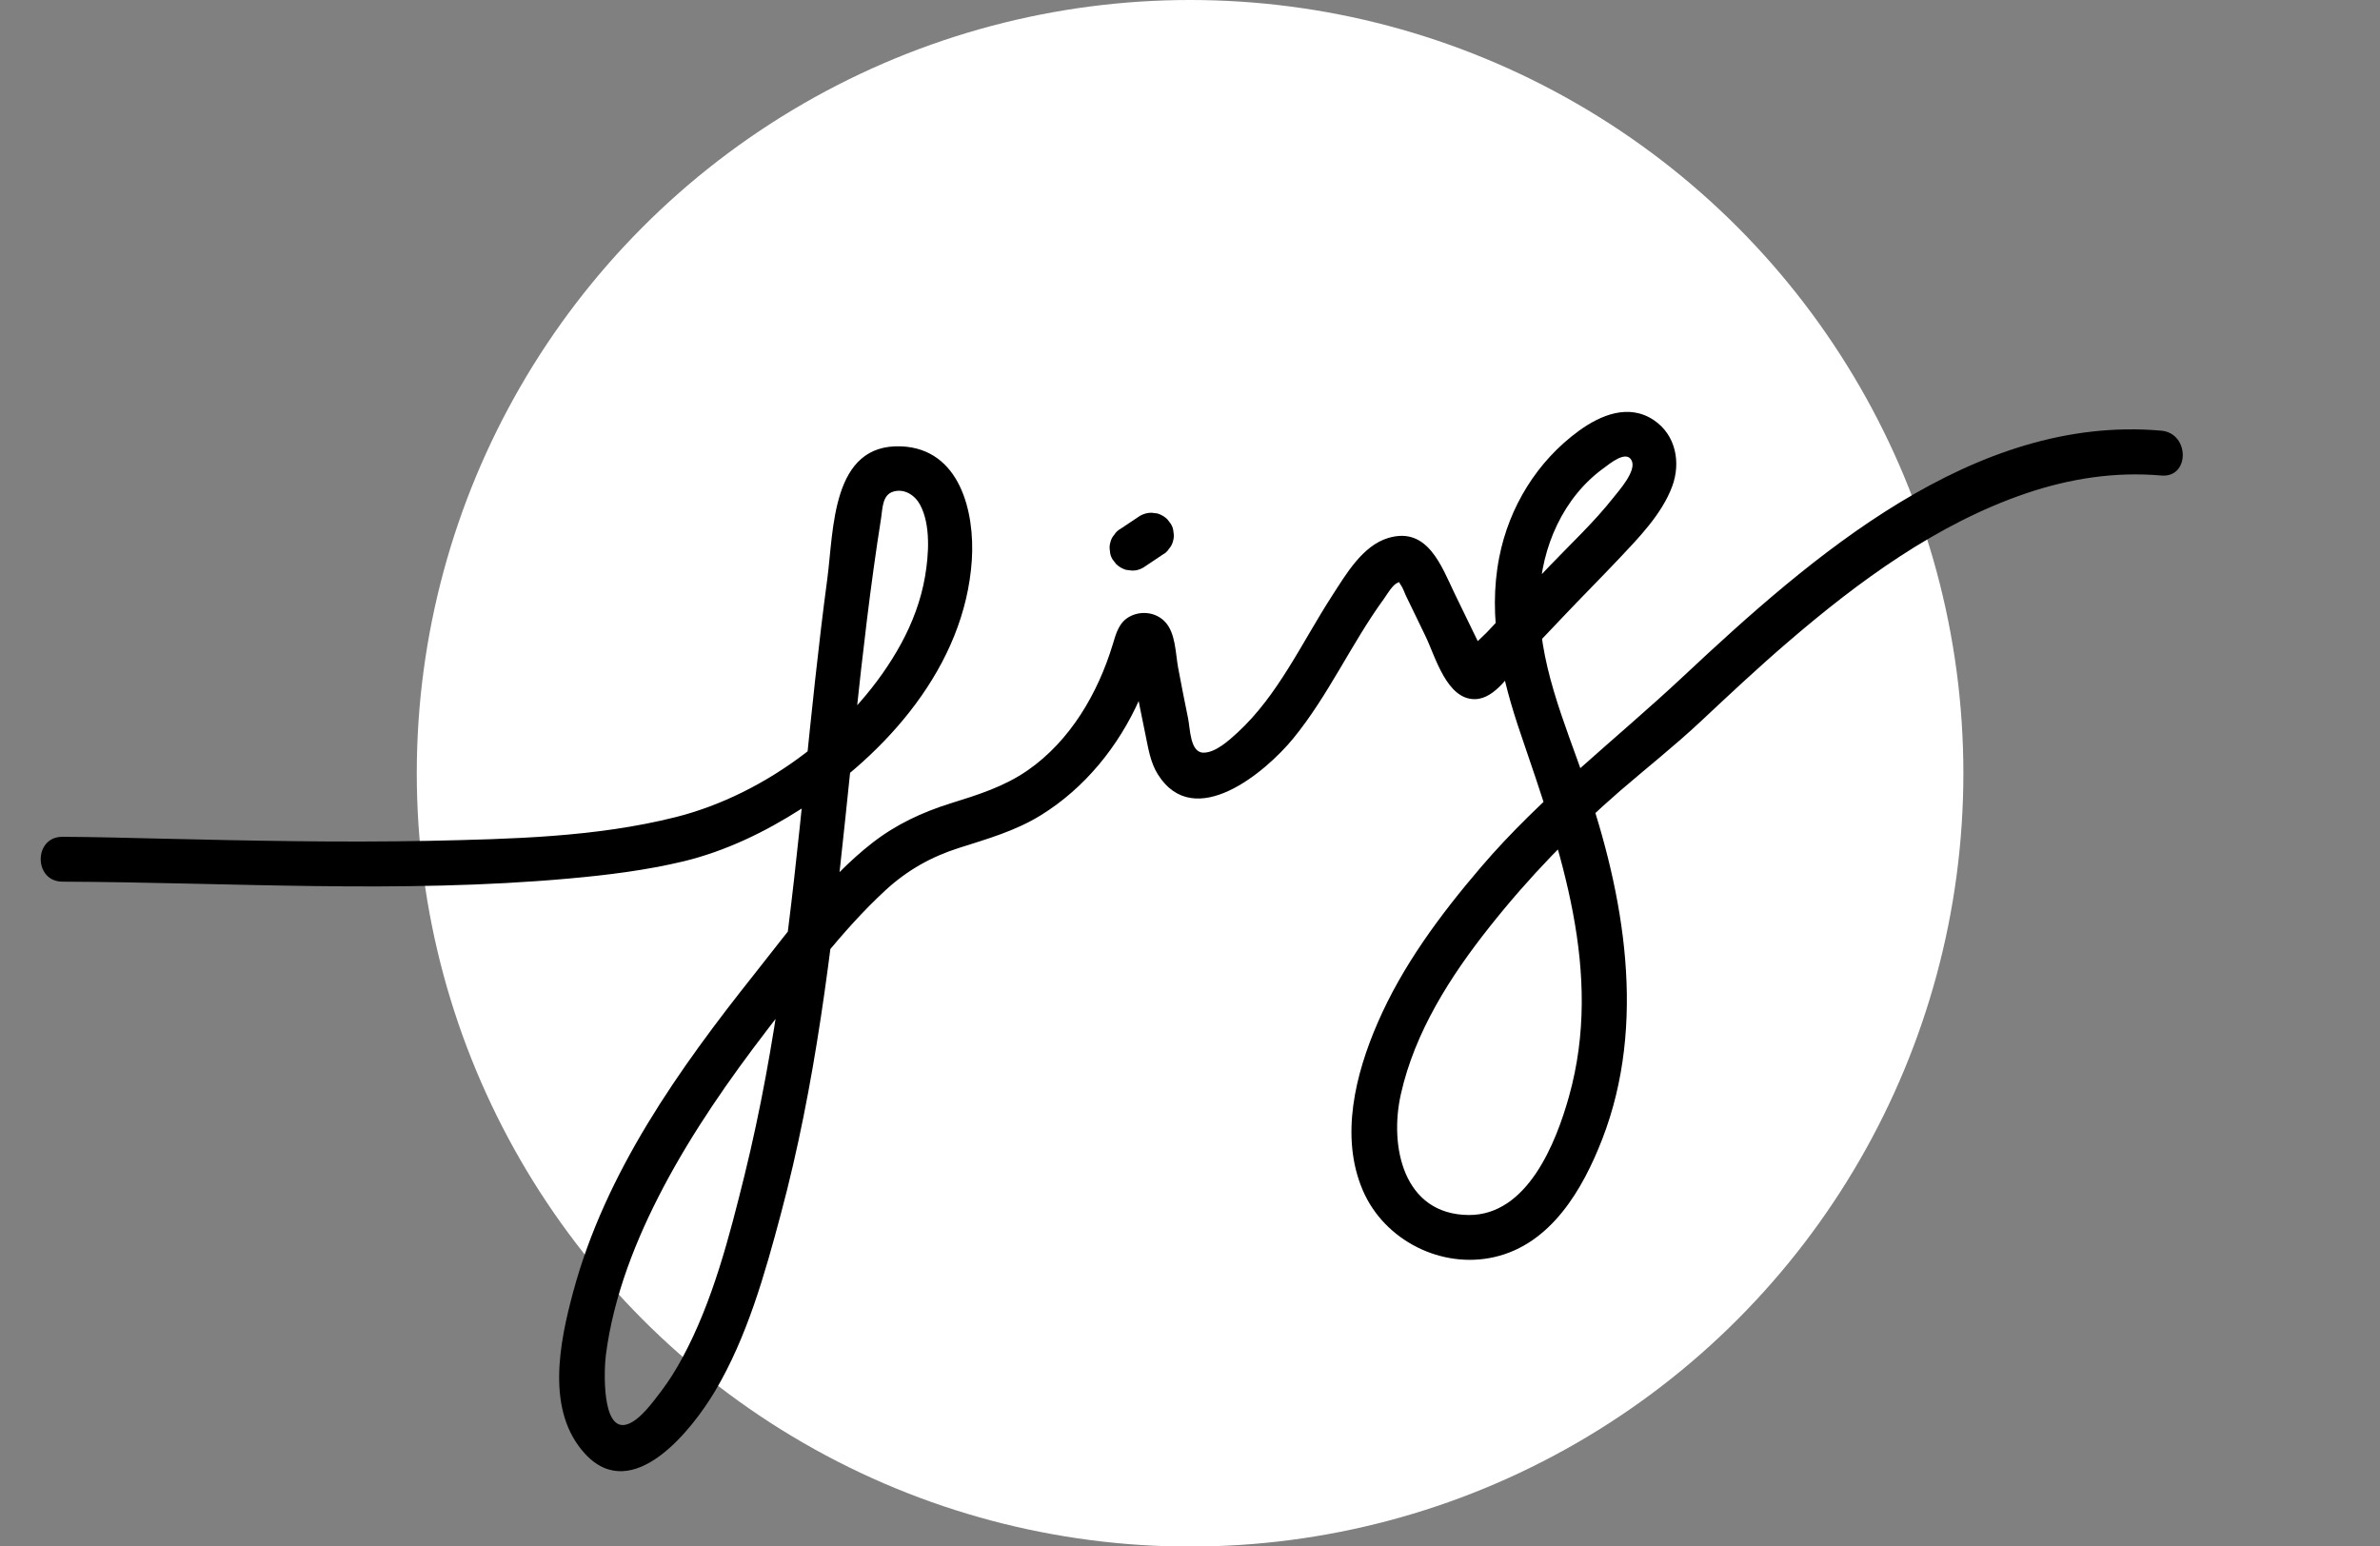 <?xml version="1.0" encoding="utf-8"?>
<!-- Generator: Adobe Illustrator 25.0.0, SVG Export Plug-In . SVG Version: 6.00 Build 0)  -->
<svg version="1.1" id="圖層_1" xmlns="http://www.w3.org/2000/svg" xmlns:xlink="http://www.w3.org/1999/xlink" x="0px" y="0px"
	 viewBox="0 0 159.21 103.45" style="enable-background:new 0 0 159.21 103.45;" xml:space="preserve">
<rect x="0" y="0" width="159.21" height="103.45" fill="#808080" stroke="none"/>
<style type="text/css">
	.st0{fill:#FFFFFF;}
</style>
<g>
	<circle class="st0" cx="79.61" cy="51.73" r="51.73"/>
	<g>
		<g>
			<path d="M4.17,58.98c11.3,0.05,22.62,0.81,33.9-0.21c2.57-0.23,5.15-0.55,7.66-1.15c2.8-0.68,5.43-1.95,7.85-3.5
				c5.73-3.69,10.96-9.56,11.43-16.65c0.21-3.23-0.8-7.44-4.71-7.61c-4.69-0.2-4.52,5.58-4.96,8.88c-1.19,8.87-1.8,17.81-3.05,26.67
				c-0.62,4.43-1.41,8.84-2.48,13.19c-1.02,4.12-2.13,8.47-4.16,12.23c-0.42,0.78-0.89,1.54-1.43,2.25c-0.53,0.69-1.4,1.92-2.26,2.2
				c-1.74,0.57-1.55-3.71-1.43-4.64c0.51-3.95,2.02-7.76,3.87-11.26c1.96-3.7,4.36-7.15,6.9-10.46c2.46-3.21,4.97-6.64,7.96-9.39
				c1.44-1.32,3.04-2.22,4.9-2.81c1.88-0.6,3.76-1.13,5.46-2.18c2.95-1.82,5.21-4.62,6.61-7.77c0.34-0.77,0.66-1.55,0.92-2.35
				c0.05-0.16,0.13-0.34,0.16-0.51c0.02-0.06,0.03-0.11,0.05-0.17c0.26-0.71-0.33-0.7-1.78,0.02c-0.13,0.48,0.27,1.47,0.36,1.95
				c0.22,1.14,0.44,2.27,0.68,3.41c0.19,0.91,0.33,1.89,0.84,2.69c2.43,3.86,7.2-0.15,9.05-2.41c2.37-2.9,3.88-6.34,6.08-9.36
				c0.19-0.27,0.58-0.94,0.9-1.05c0.19-0.06-0.02-0.18,0.22,0.15c0.14,0.19,0.22,0.46,0.32,0.67c0.44,0.92,0.89,1.84,1.33,2.75
				c0.66,1.36,1.42,4.26,3.33,4.21c1.37-0.04,2.36-1.78,3.2-2.69c0.88-0.95,1.79-1.88,2.68-2.83c1.22-1.29,2.47-2.54,3.69-3.83
				c1.34-1.42,2.91-3.02,3.6-4.88c0.59-1.59,0.25-3.44-1.22-4.43c-1.67-1.13-3.55-0.36-5.02,0.71c-2.79,2.03-4.67,5.09-5.33,8.47
				c-0.79,4.03,0.15,8.05,1.46,11.87c2.66,7.8,5.53,15.89,3.21,24.18c-0.87,3.12-2.79,7.97-6.72,7.94
				c-4.38-0.04-5.31-4.62-4.53-8.08c0.93-4.16,3.31-7.89,5.93-11.19c2.61-3.3,5.55-6.34,8.73-9.1c1.81-1.56,3.67-3.03,5.41-4.66
				c1.91-1.79,3.82-3.58,5.8-5.28c4.73-4.07,9.99-7.94,15.96-9.97c2.93-0.99,5.95-1.46,9.04-1.19c1.92,0.17,1.91-2.83,0-3
				c-12.56-1.11-23.45,8.45-31.98,16.44c-4.55,4.26-9.48,8.01-13.55,12.78c-2.7,3.16-5.23,6.56-6.89,10.39
				c-1.49,3.43-2.54,7.62-0.99,11.22c1.44,3.34,5.25,5.27,8.81,4.45c3.78-0.87,5.9-4.53,7.2-7.88c3-7.73,1.48-16.35-1.15-23.94
				c-1.38-3.98-3.19-8.06-3.04-12.36c0.12-3.3,1.58-6.65,4.31-8.61c0.38-0.28,1.5-1.22,1.85-0.49c0.34,0.69-0.86,2.02-1.24,2.5
				c-1.27,1.61-2.78,3.02-4.2,4.5c-0.88,0.91-1.74,1.84-2.62,2.76c-0.51,0.54-1.02,1.08-1.52,1.62c-0.38,0.42-1.14,0.99-1.34,1.52
				c-0.05,0.06-0.1,0.12-0.15,0.18c0.48,0.13,0.97,0.25,1.45,0.38c0-0.01-0.03-0.04-0.03-0.05c0.01-0.06-0.11-0.2-0.13-0.26
				c-0.09-0.37-0.38-0.78-0.54-1.12c-0.5-1.03-1-2.06-1.5-3.09c-0.9-1.86-1.82-4.56-4.47-3.76c-1.72,0.52-2.82,2.43-3.74,3.85
				c-1.03,1.59-1.93,3.26-2.94,4.87c-0.98,1.57-2.05,3.06-3.41,4.31c-0.56,0.51-1.45,1.33-2.26,1.33c-0.9,0-0.89-1.59-1.03-2.28
				c-0.23-1.13-0.46-2.27-0.67-3.41c-0.18-0.97-0.16-2.34-0.9-3.09c-0.59-0.6-1.51-0.72-2.25-0.37c-0.79,0.37-0.99,1.13-1.22,1.9
				c-0.99,3.27-2.84,6.45-5.69,8.43c-1.59,1.1-3.33,1.64-5.16,2.21c-1.91,0.6-3.65,1.41-5.23,2.64c-3.07,2.39-5.46,5.72-7.87,8.75
				C45.4,71.53,40.5,78.43,38.35,86.4c-0.92,3.4-1.87,8,0.81,10.88c3.18,3.4,7.14-1.64,8.68-4.23c2.13-3.59,3.32-7.81,4.39-11.82
				c1.16-4.33,2.01-8.74,2.68-13.17c1.34-8.81,1.99-17.71,3.08-26.56c0.28-2.28,0.59-4.56,0.95-6.83c0.1-0.65,0.08-1.56,0.81-1.78
				c0.75-0.23,1.46,0.24,1.8,0.88c0.72,1.34,0.58,3.35,0.33,4.8c-0.27,1.58-0.84,3.09-1.6,4.49c-3.02,5.54-8.99,10.08-15.11,11.61
				c-5.34,1.34-11.01,1.46-16.49,1.58c-6.01,0.12-12.03-0.01-18.04-0.15c-2.15-0.05-4.31-0.11-6.46-0.12
				C2.24,55.97,2.24,58.97,4.17,58.98L4.17,58.98z"/>
		</g>
		<g>
			<path d="M76.48,37.97c0.43-0.29,0.87-0.58,1.3-0.87c0.17-0.09,0.32-0.22,0.42-0.39c0.13-0.14,0.22-0.31,0.27-0.51
				c0.06-0.2,0.07-0.4,0.03-0.6c-0.01-0.2-0.07-0.39-0.18-0.56c-0.08-0.1-0.16-0.2-0.23-0.3c-0.19-0.19-0.41-0.31-0.66-0.39
				c-0.13-0.02-0.27-0.04-0.4-0.05c-0.27,0-0.52,0.07-0.76,0.2c-0.43,0.29-0.87,0.58-1.3,0.87c-0.17,0.09-0.32,0.22-0.42,0.39
				c-0.13,0.14-0.22,0.31-0.27,0.51c-0.06,0.2-0.07,0.4-0.03,0.6c0.01,0.2,0.07,0.39,0.18,0.56c0.08,0.1,0.16,0.2,0.23,0.3
				c0.19,0.19,0.41,0.31,0.66,0.39c0.13,0.02,0.27,0.04,0.4,0.05C75.99,38.18,76.24,38.11,76.48,37.97L76.48,37.97z"/>
		</g>
	</g>
</g>
</svg>
